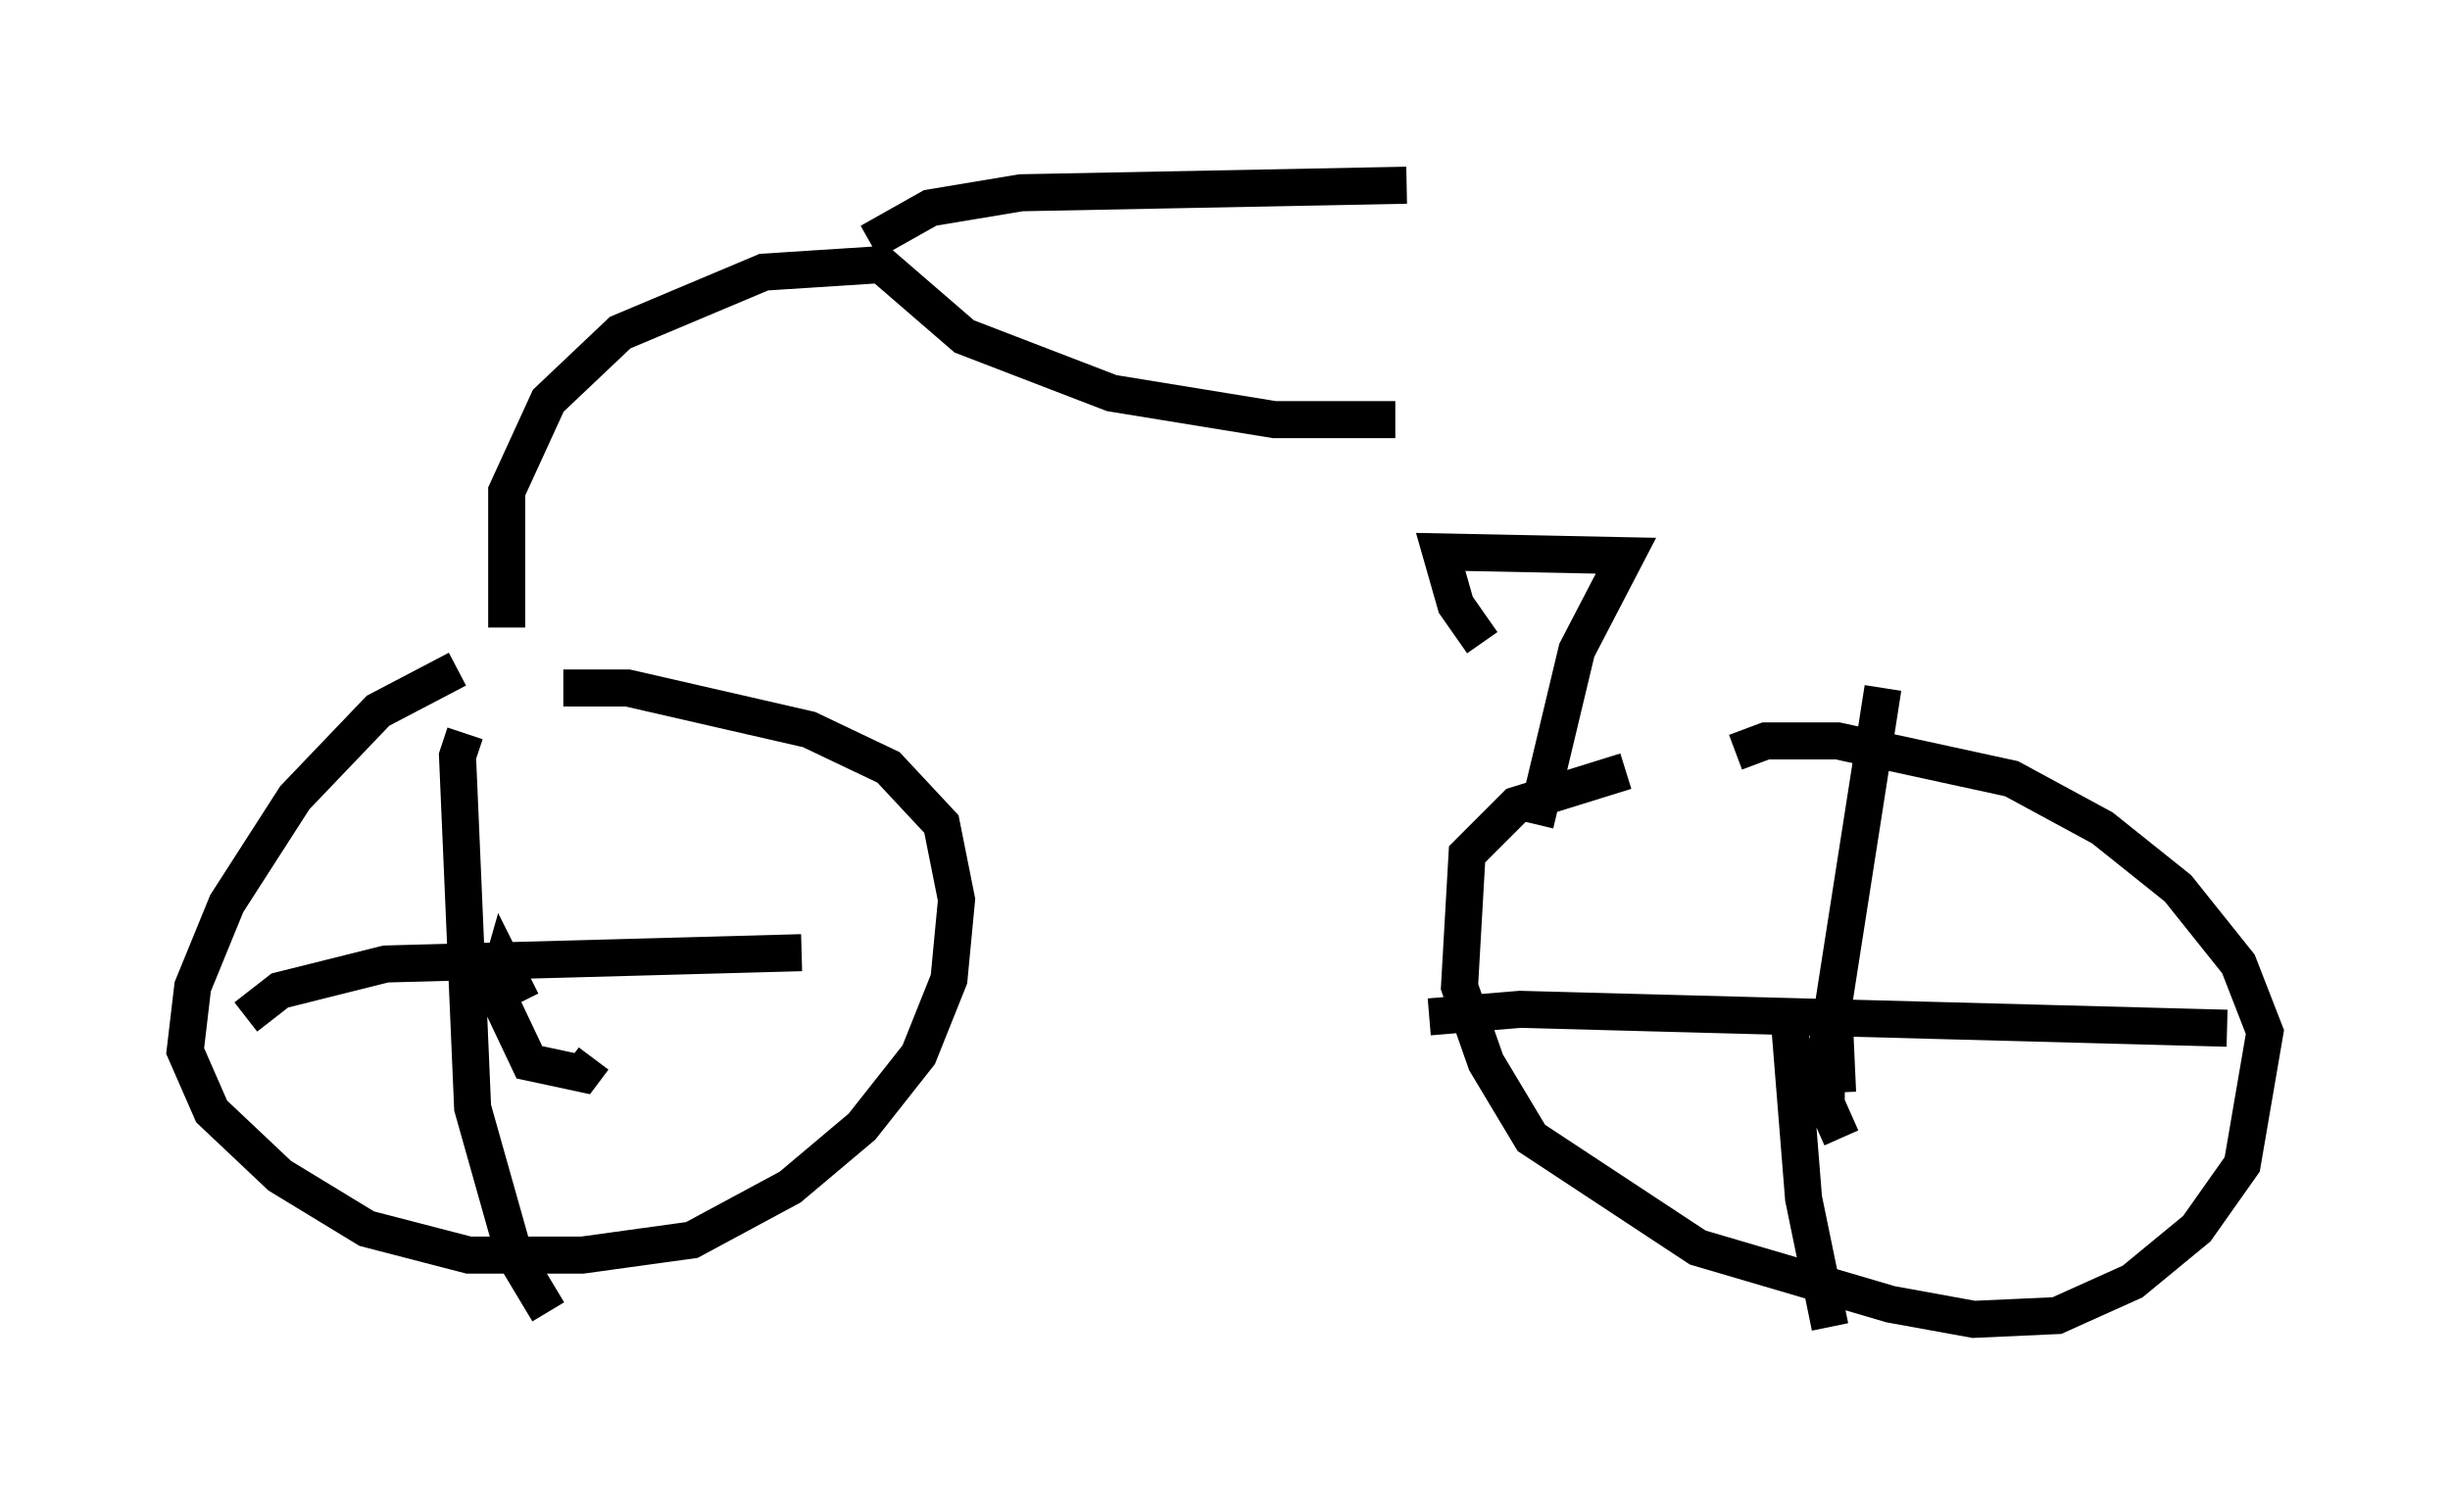 <?xml version="1.0" encoding="utf-8" ?>
<svg baseProfile="full" height="40.83" version="1.1" width="66.146" xmlns="http://www.w3.org/2000/svg" xmlns:ev="http://www.w3.org/2001/xml-events" xmlns:xlink="http://www.w3.org/1999/xlink"><defs /><rect fill="white" height="40.83" width="66.146" x="0" y="0" /><path d="M18.373, 17.863 m-6.023, 0.204 l-2.144, 1.123 -2.246, 2.348 l-1.838, 2.858 -0.919, 2.246 l-0.204, 1.735 0.715, 1.633 l1.838, 1.735 2.348, 1.429 l2.756, 0.715 3.063, 0.0 l2.96, -0.408 2.654, -1.429 l1.94, -1.633 1.531, -1.94 l0.817, -2.042 0.204, -2.144 l-0.408, -2.042 -1.429, -1.531 l-2.144, -1.021 -4.9, -1.123 l-1.735, 0.0 m28.686, 2.246 l-2.96, 0.919 -1.327, 1.327 l-0.204, 3.573 0.715, 2.042 l1.225, 2.042 4.492, 2.96 l5.206, 1.531 2.246, 0.408 l2.246, -0.102 2.042, -0.919 l1.735, -1.429 1.225, -1.735 l0.613, -3.573 -0.715, -1.838 l-1.633, -2.042 -2.042, -1.633 l-2.45, -1.327 -4.696, -1.021 l-1.94, 0.0 -0.817, 0.306 m2.654, 6.942 l0.102, 2.246 m0.102, 1.225 l-0.408, -0.919 0.0, -1.429 l1.531, -9.8 m-2.552, 8.677 l0.408, 5.104 0.715, 3.471 m10.719, -8.065 l-19.09, -0.51 -2.45, 0.204 m-24.5, -0.408 l-0.51, -1.021 -0.204, 0.715 l0.919, 1.94 1.429, 0.306 l0.306, -0.408 m-3.471, -8.779 l-0.204, 0.613 0.408, 9.494 l1.123, 3.981 0.919, 1.531 m6.84, -9.698 l-11.229, 0.306 -2.858, 0.715 l-0.919, 0.715 m7.044, -10.515 l0.0, -3.675 1.123, -2.45 l1.94, -1.838 3.879, -1.633 l3.165, -0.204 2.246, 1.94 l3.981, 1.531 4.39, 0.715 l3.267, 0.0 m-14.19, -4.798 l1.633, -0.919 2.45, -0.408 l10.413, -0.204 m3.471, 17.252 l1.123, -4.696 1.327, -2.552 l-5.002, -0.102 0.408, 1.429 l0.715, 1.021 " fill="none" stroke="black" stroke-width="1" /></svg>